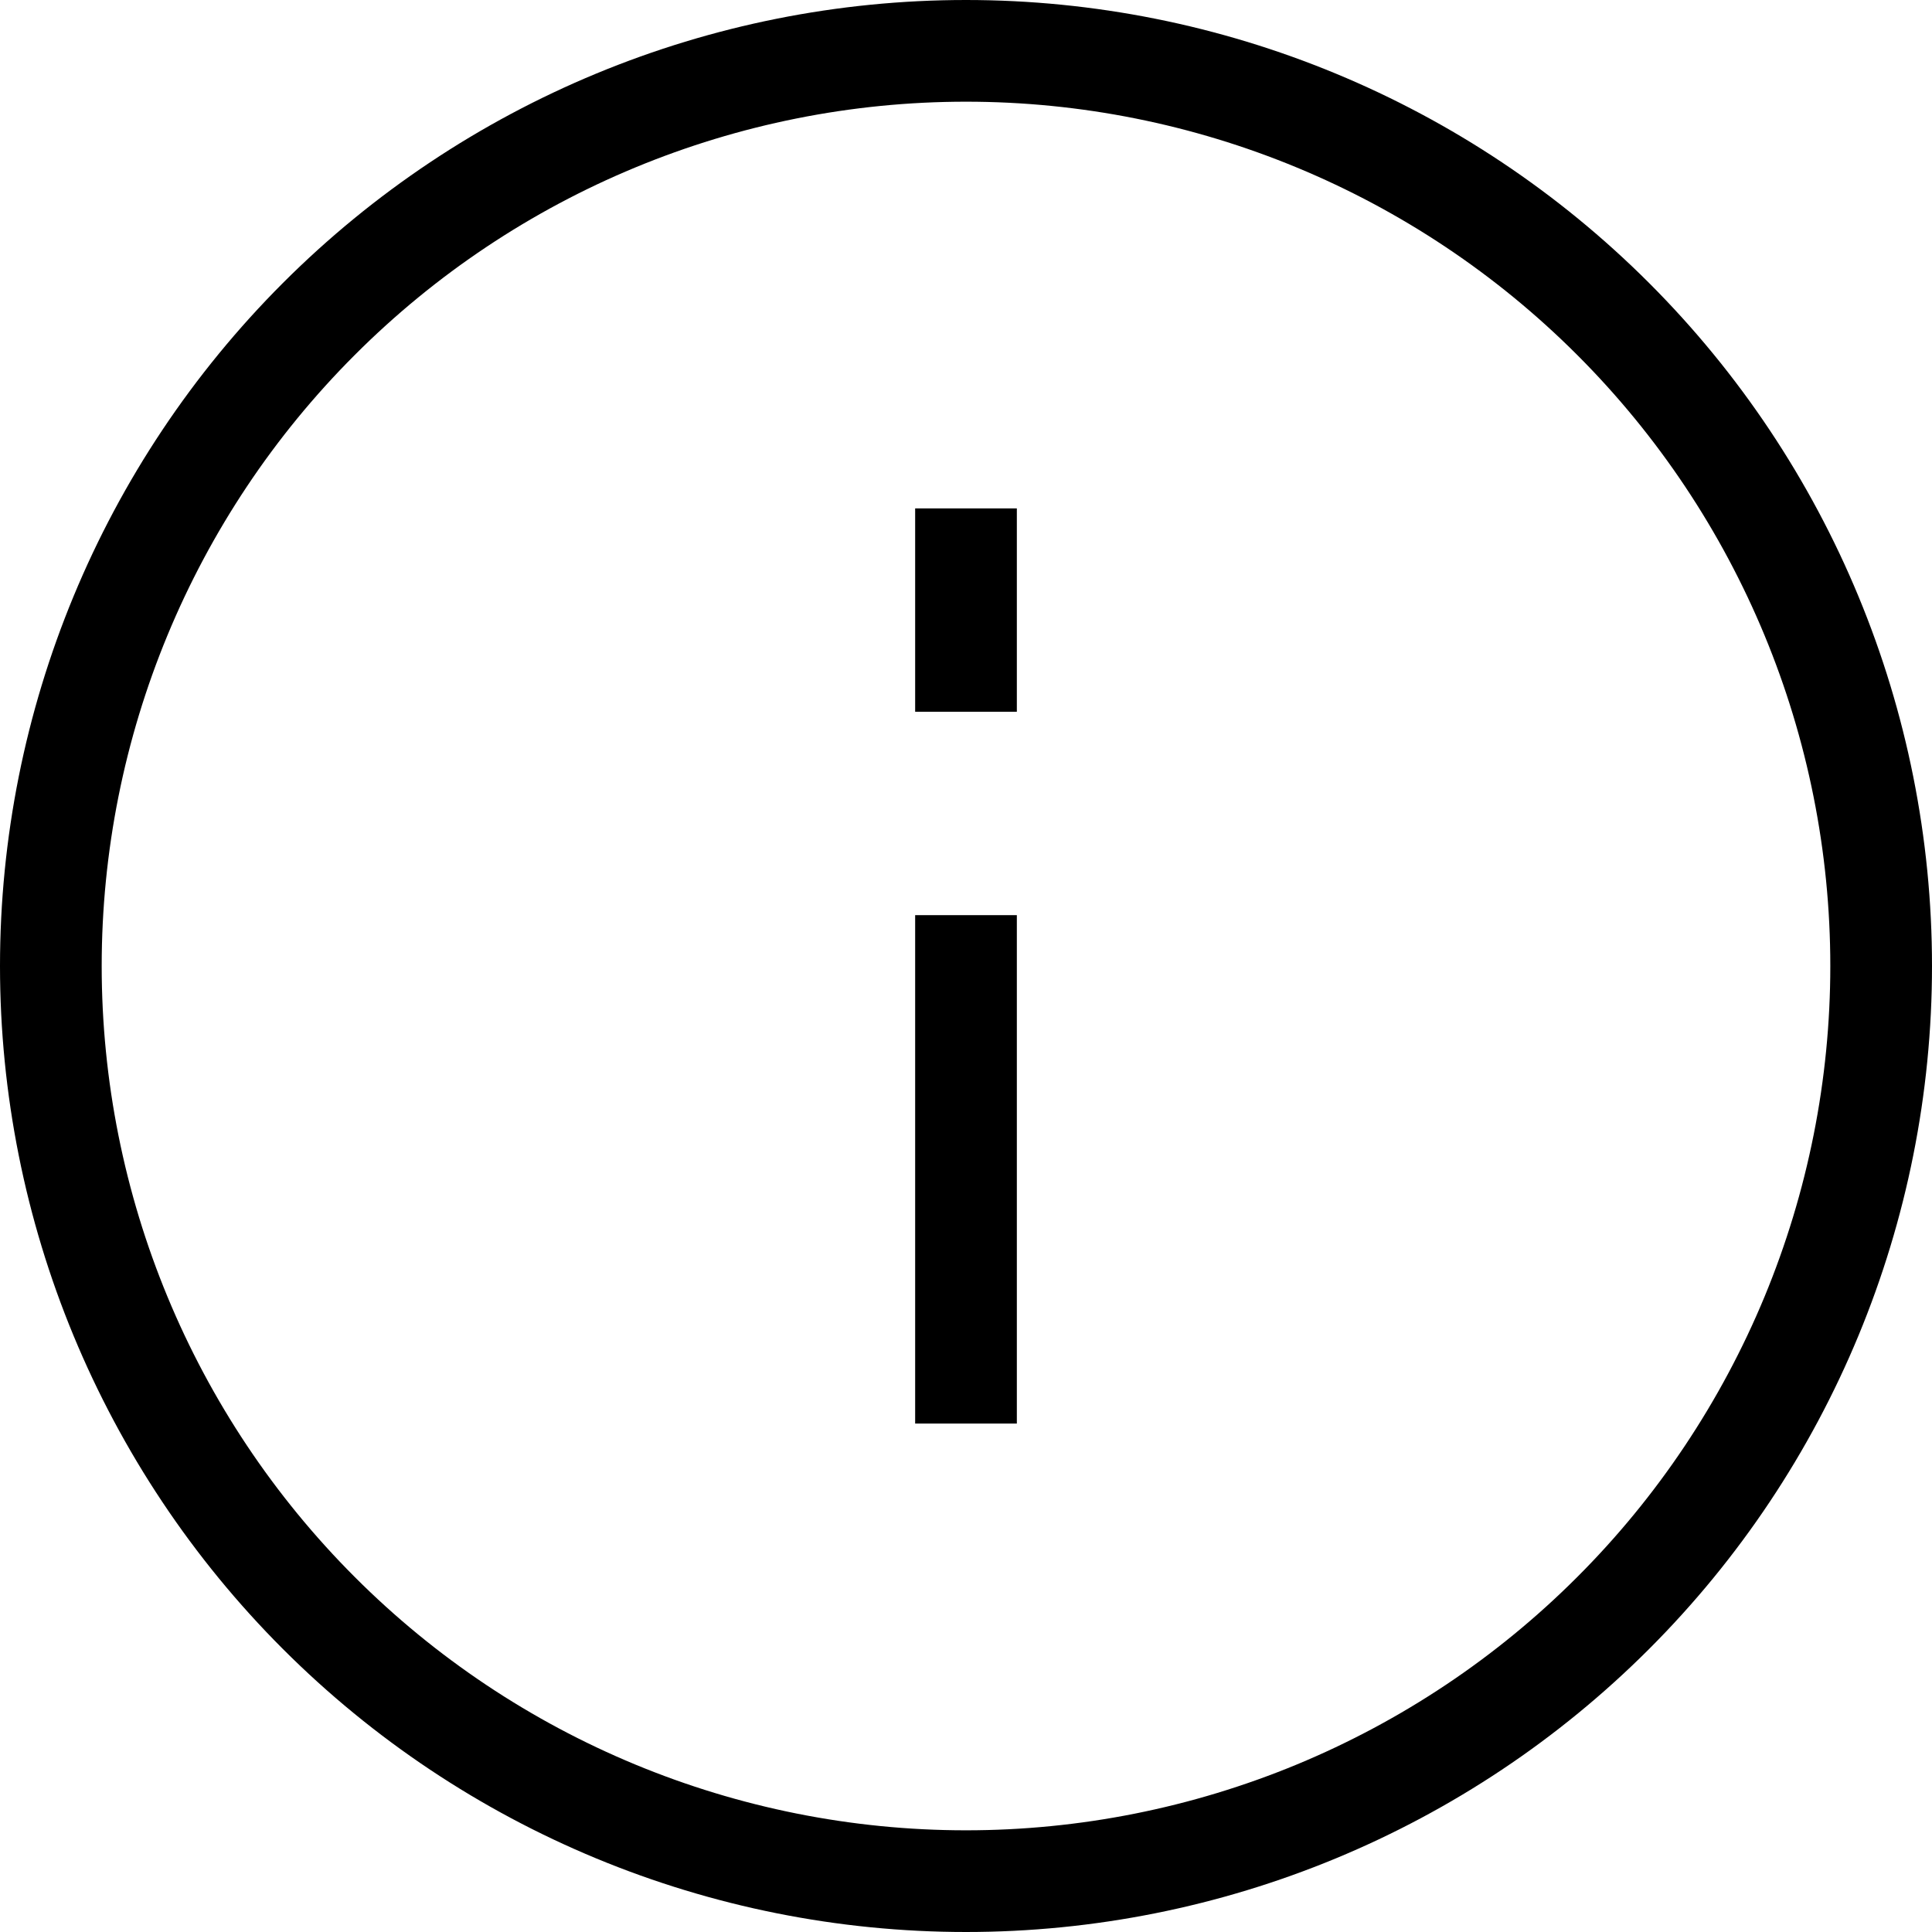 <svg width="22" height="22" viewBox="0 0 22 22" fill="none" xmlns="http://www.w3.org/2000/svg">
<path d="M11 0C13.917 0 16.715 1.159 18.778 3.222C20.841 5.285 22 8.083 22 11C22 13.917 20.841 16.715 18.778 18.778C16.715 20.841 13.917 22 11 22C8.083 22 5.285 20.841 3.222 18.778C1.159 16.715 0 13.917 0 11C0 8.083 1.159 5.285 3.222 3.222C5.285 1.159 8.083 0 11 0ZM11 1.158C8.39 1.158 5.886 2.195 4.041 4.041C2.195 5.886 1.158 8.39 1.158 11C1.158 13.61 2.195 16.114 4.041 17.959C5.886 19.805 8.39 20.842 11 20.842C12.293 20.842 13.572 20.587 14.766 20.093C15.96 19.598 17.046 18.873 17.959 17.959C18.873 17.046 19.598 15.96 20.093 14.766C20.587 13.572 20.842 12.293 20.842 11C20.842 8.39 19.805 5.886 17.959 4.041C16.114 2.195 13.61 1.158 11 1.158ZM10.421 5.789V8.105H11.579V5.789H10.421ZM10.421 10.421V16.21H11.579V10.421H10.421Z" fill="currentColor"/>
</svg>
